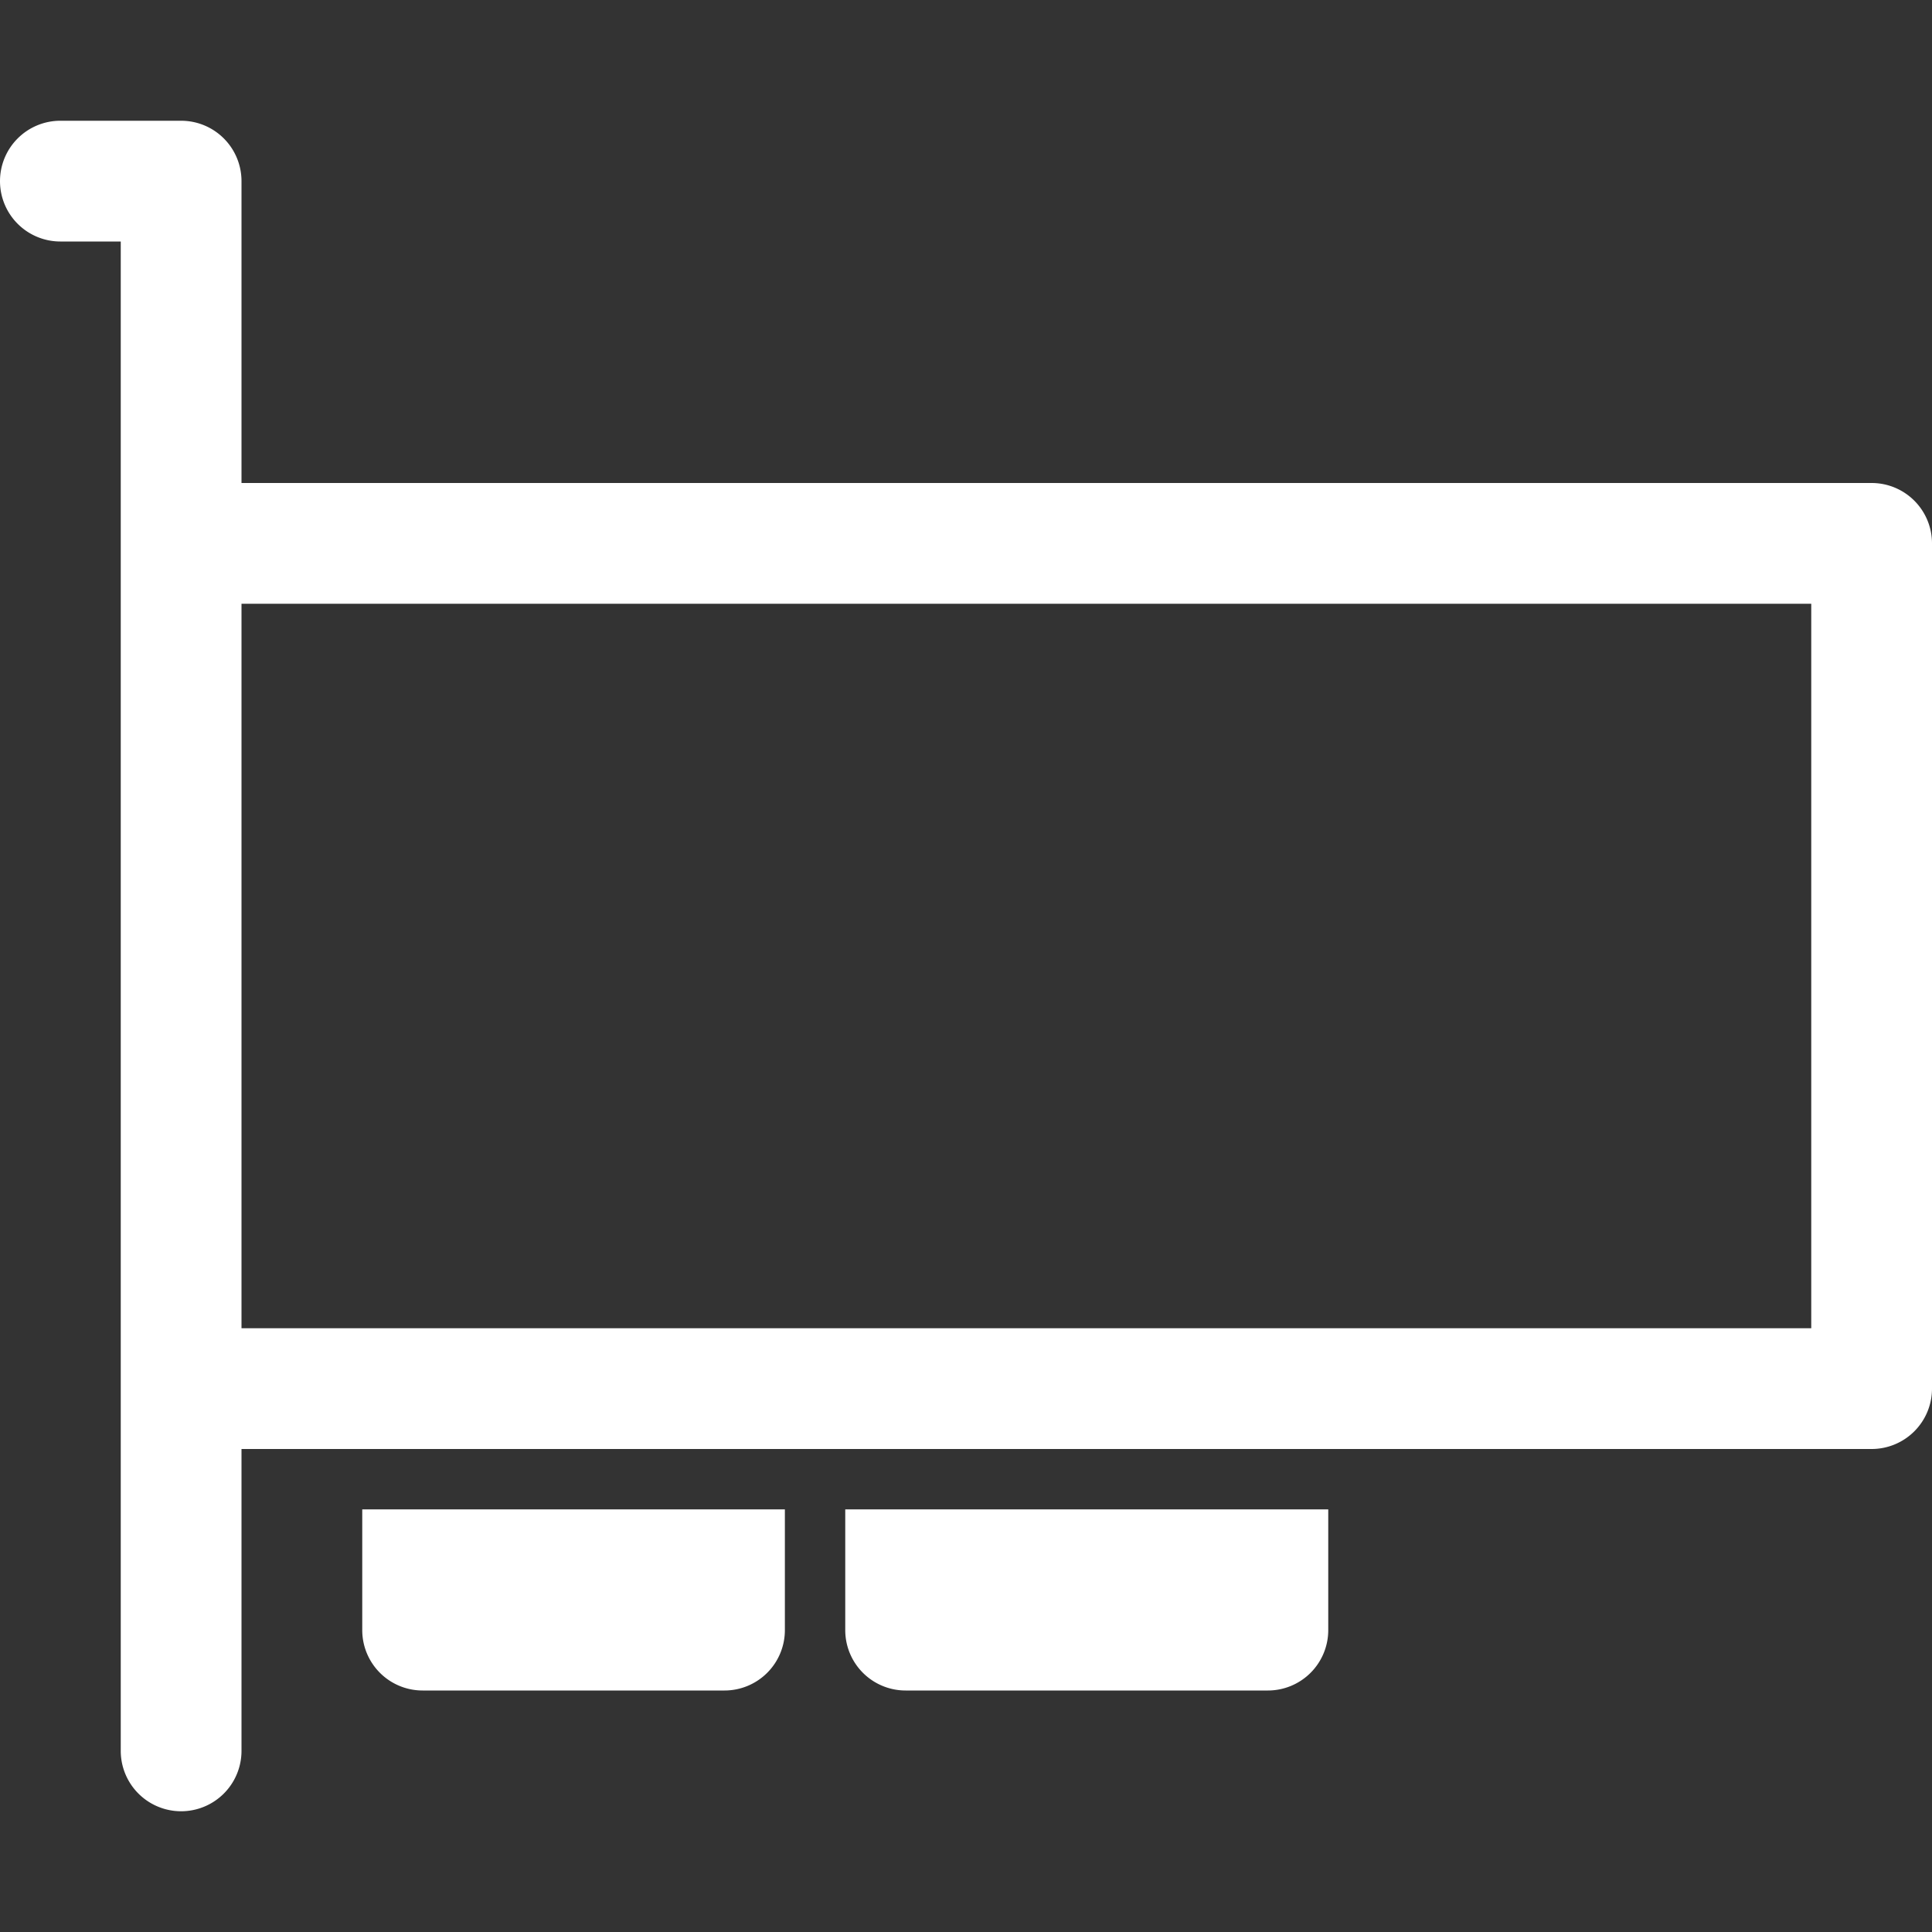 <svg width="512" height="512" viewBox="0 0 16 16" xmlns="http://www.w3.org/2000/svg"><rect x="0" y="0" width="16" height="16" fill="#333333" stroke="none"/><path fill="#fff" d="M.5 1a.5.5 0 0 0-.5.5.5.5 0 0 0 .5.5H1v12.5a.5.5 0 0 0 1 0V12h13.5a.5.5 0 0 0 .5-.5v-7a.5.5 0 0 0-.5-.5H2V1.5a.5.5 0 0 0-.5-.5h-1zM2 5h13v6H2V5zm1 7.5v1a.5.5 0 0 0 .5.5H6a.5.5 0 0 0 .5-.5v-1H3zm4 0v1a.5.5 0 0 0 .5.5h3a.5.5 0 0 0 .5-.5v-1H7z"/></svg>
